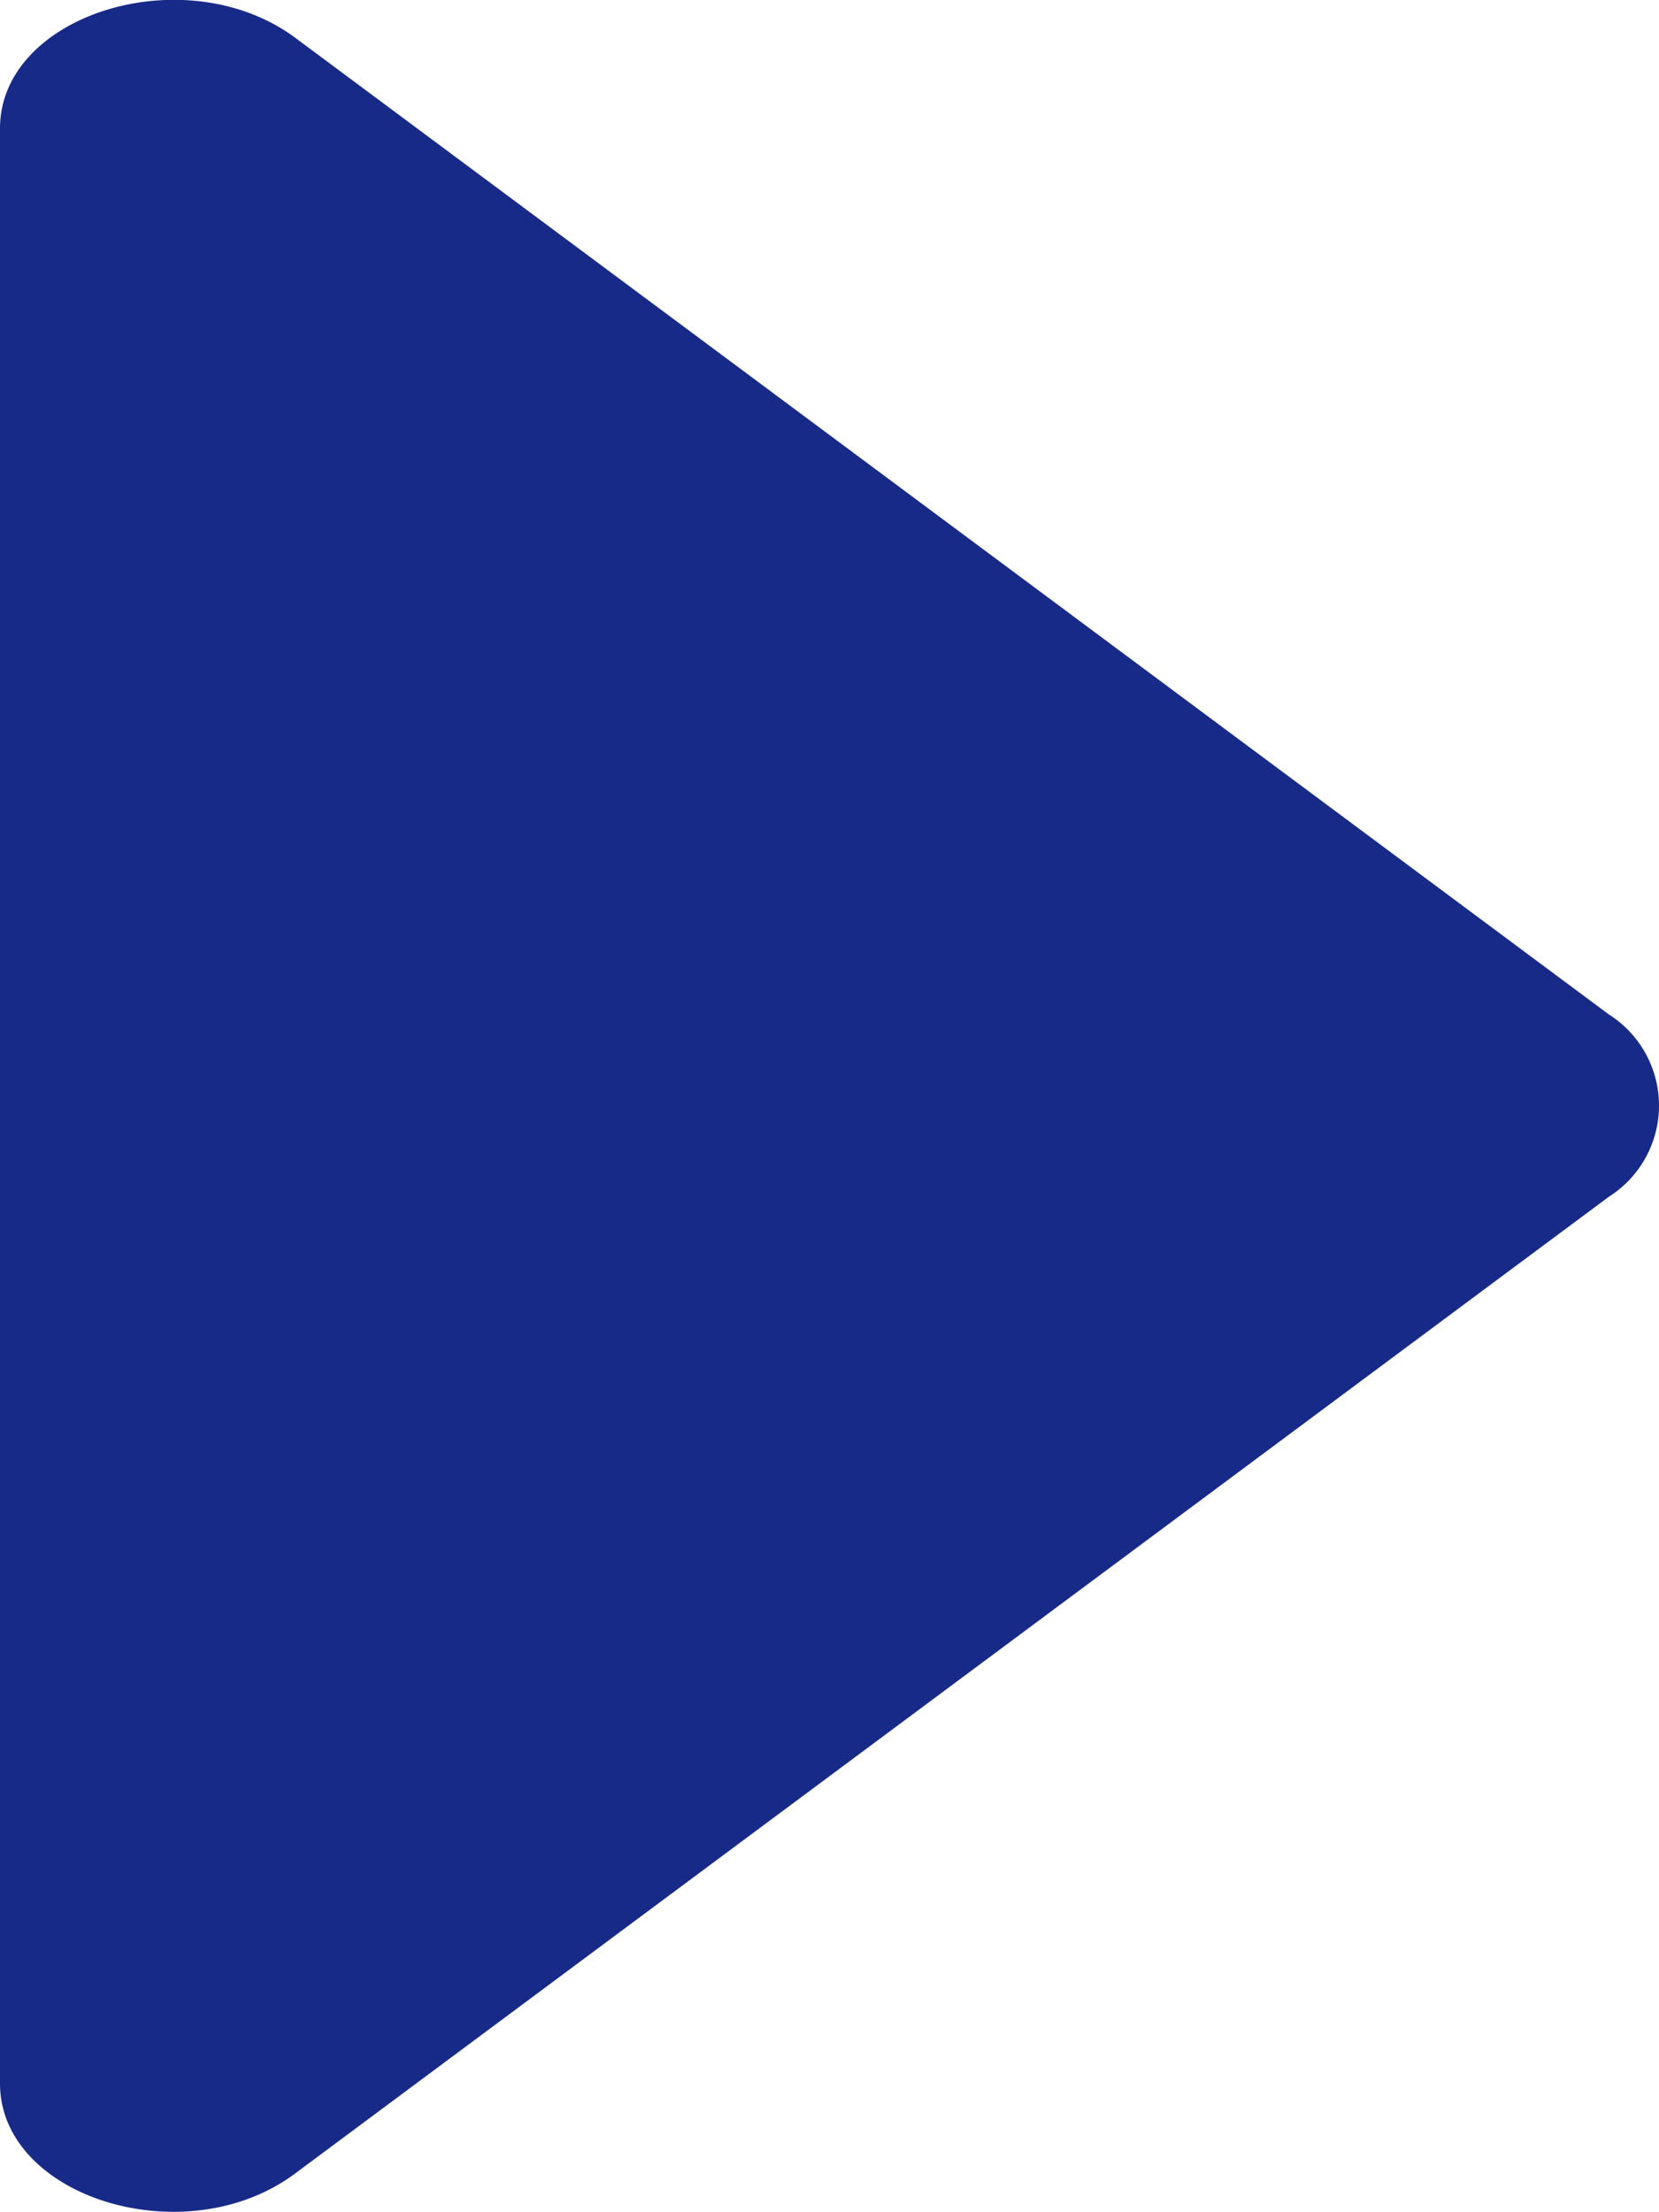 <svg xmlns="http://www.w3.org/2000/svg" width="19.2" height="25.596" viewBox="0 0 19.2 25.596"><defs><style>.a{fill:#182a88;}</style></defs><path class="a" d="M3.418.44l15.2,11.3a1.249,1.249,0,0,1,0,2.112l-15.2,11.3C2.151,26.1,0,25.432,0,24.112V1.488C0,.168,2.151-.5,3.418.44Z" transform="translate(0 -0.002)"/></svg>